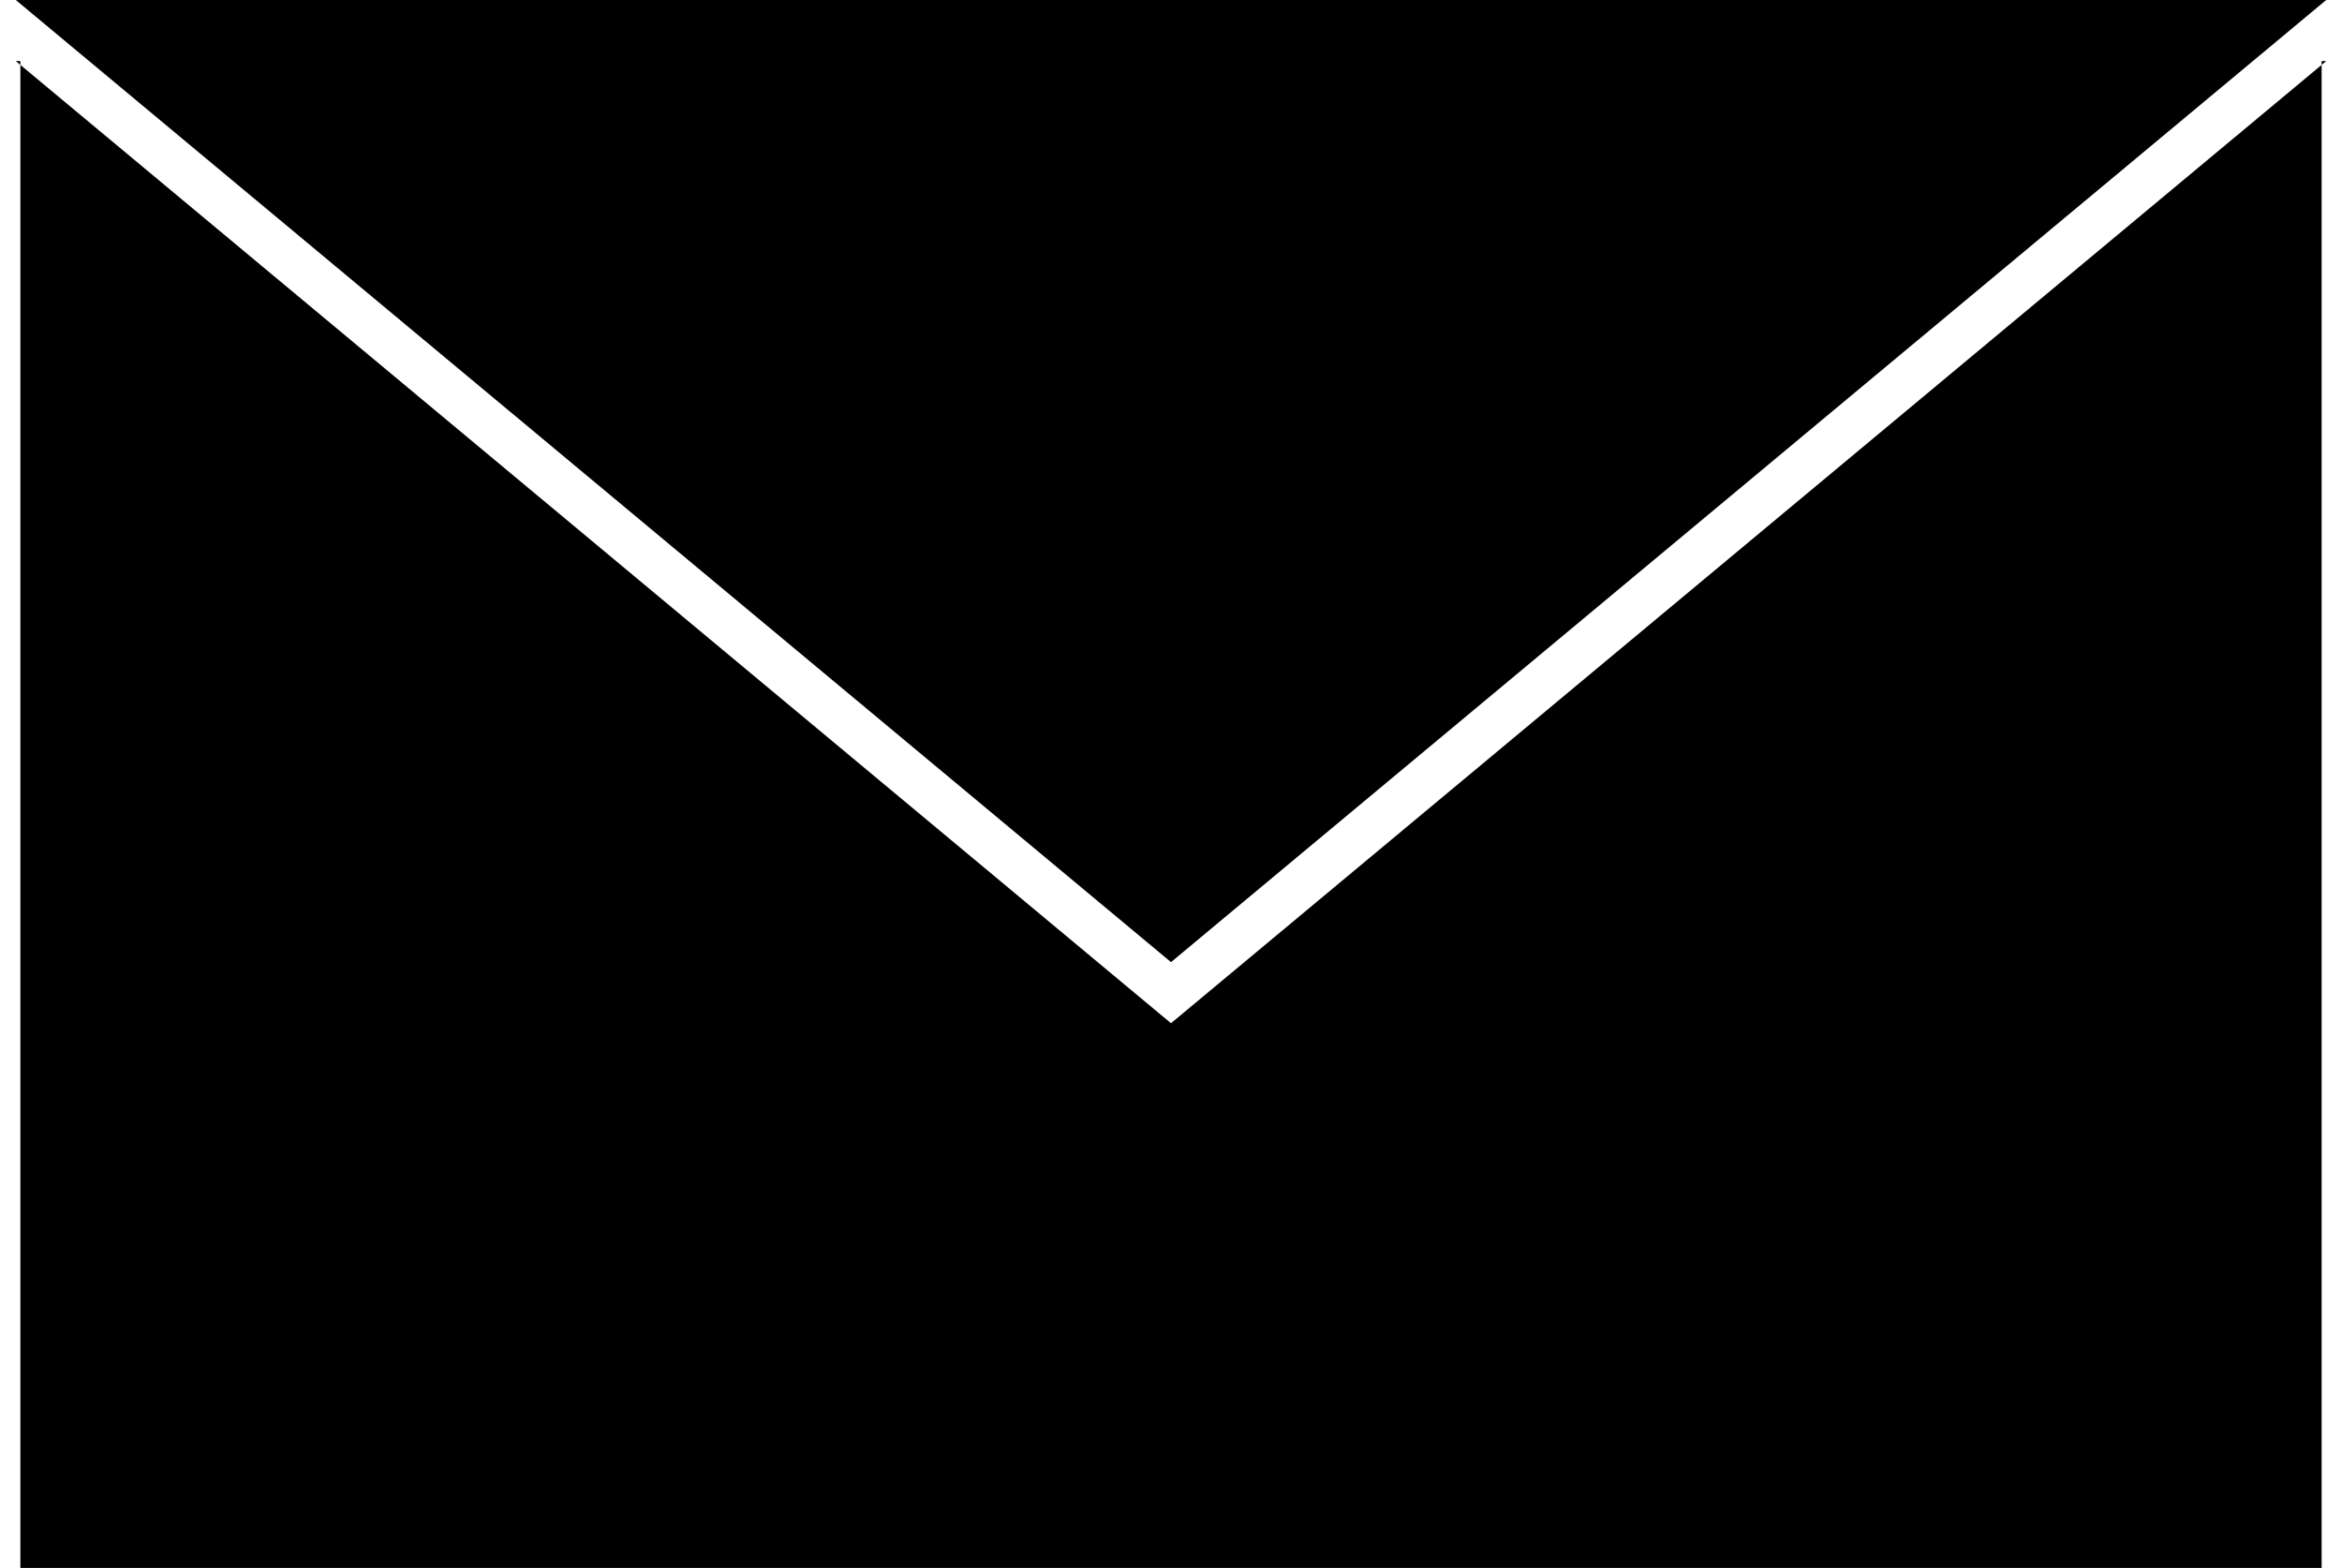 <svg width="115" height="77" viewBox="0 0 115 77" fill="none" xmlns="http://www.w3.org/2000/svg">
<path d="M57.5 47.25L0.775 -9.91806e-06L114.225 0L57.5 47.25Z" fill="black"/>
<path d="M114 77H1V3.187L57.5 50.25L114 3.187V77ZM1 3V3.187L0.775 3H1ZM114 3.187V3H114.225L114 3.187Z" fill="black"/>
</svg>
